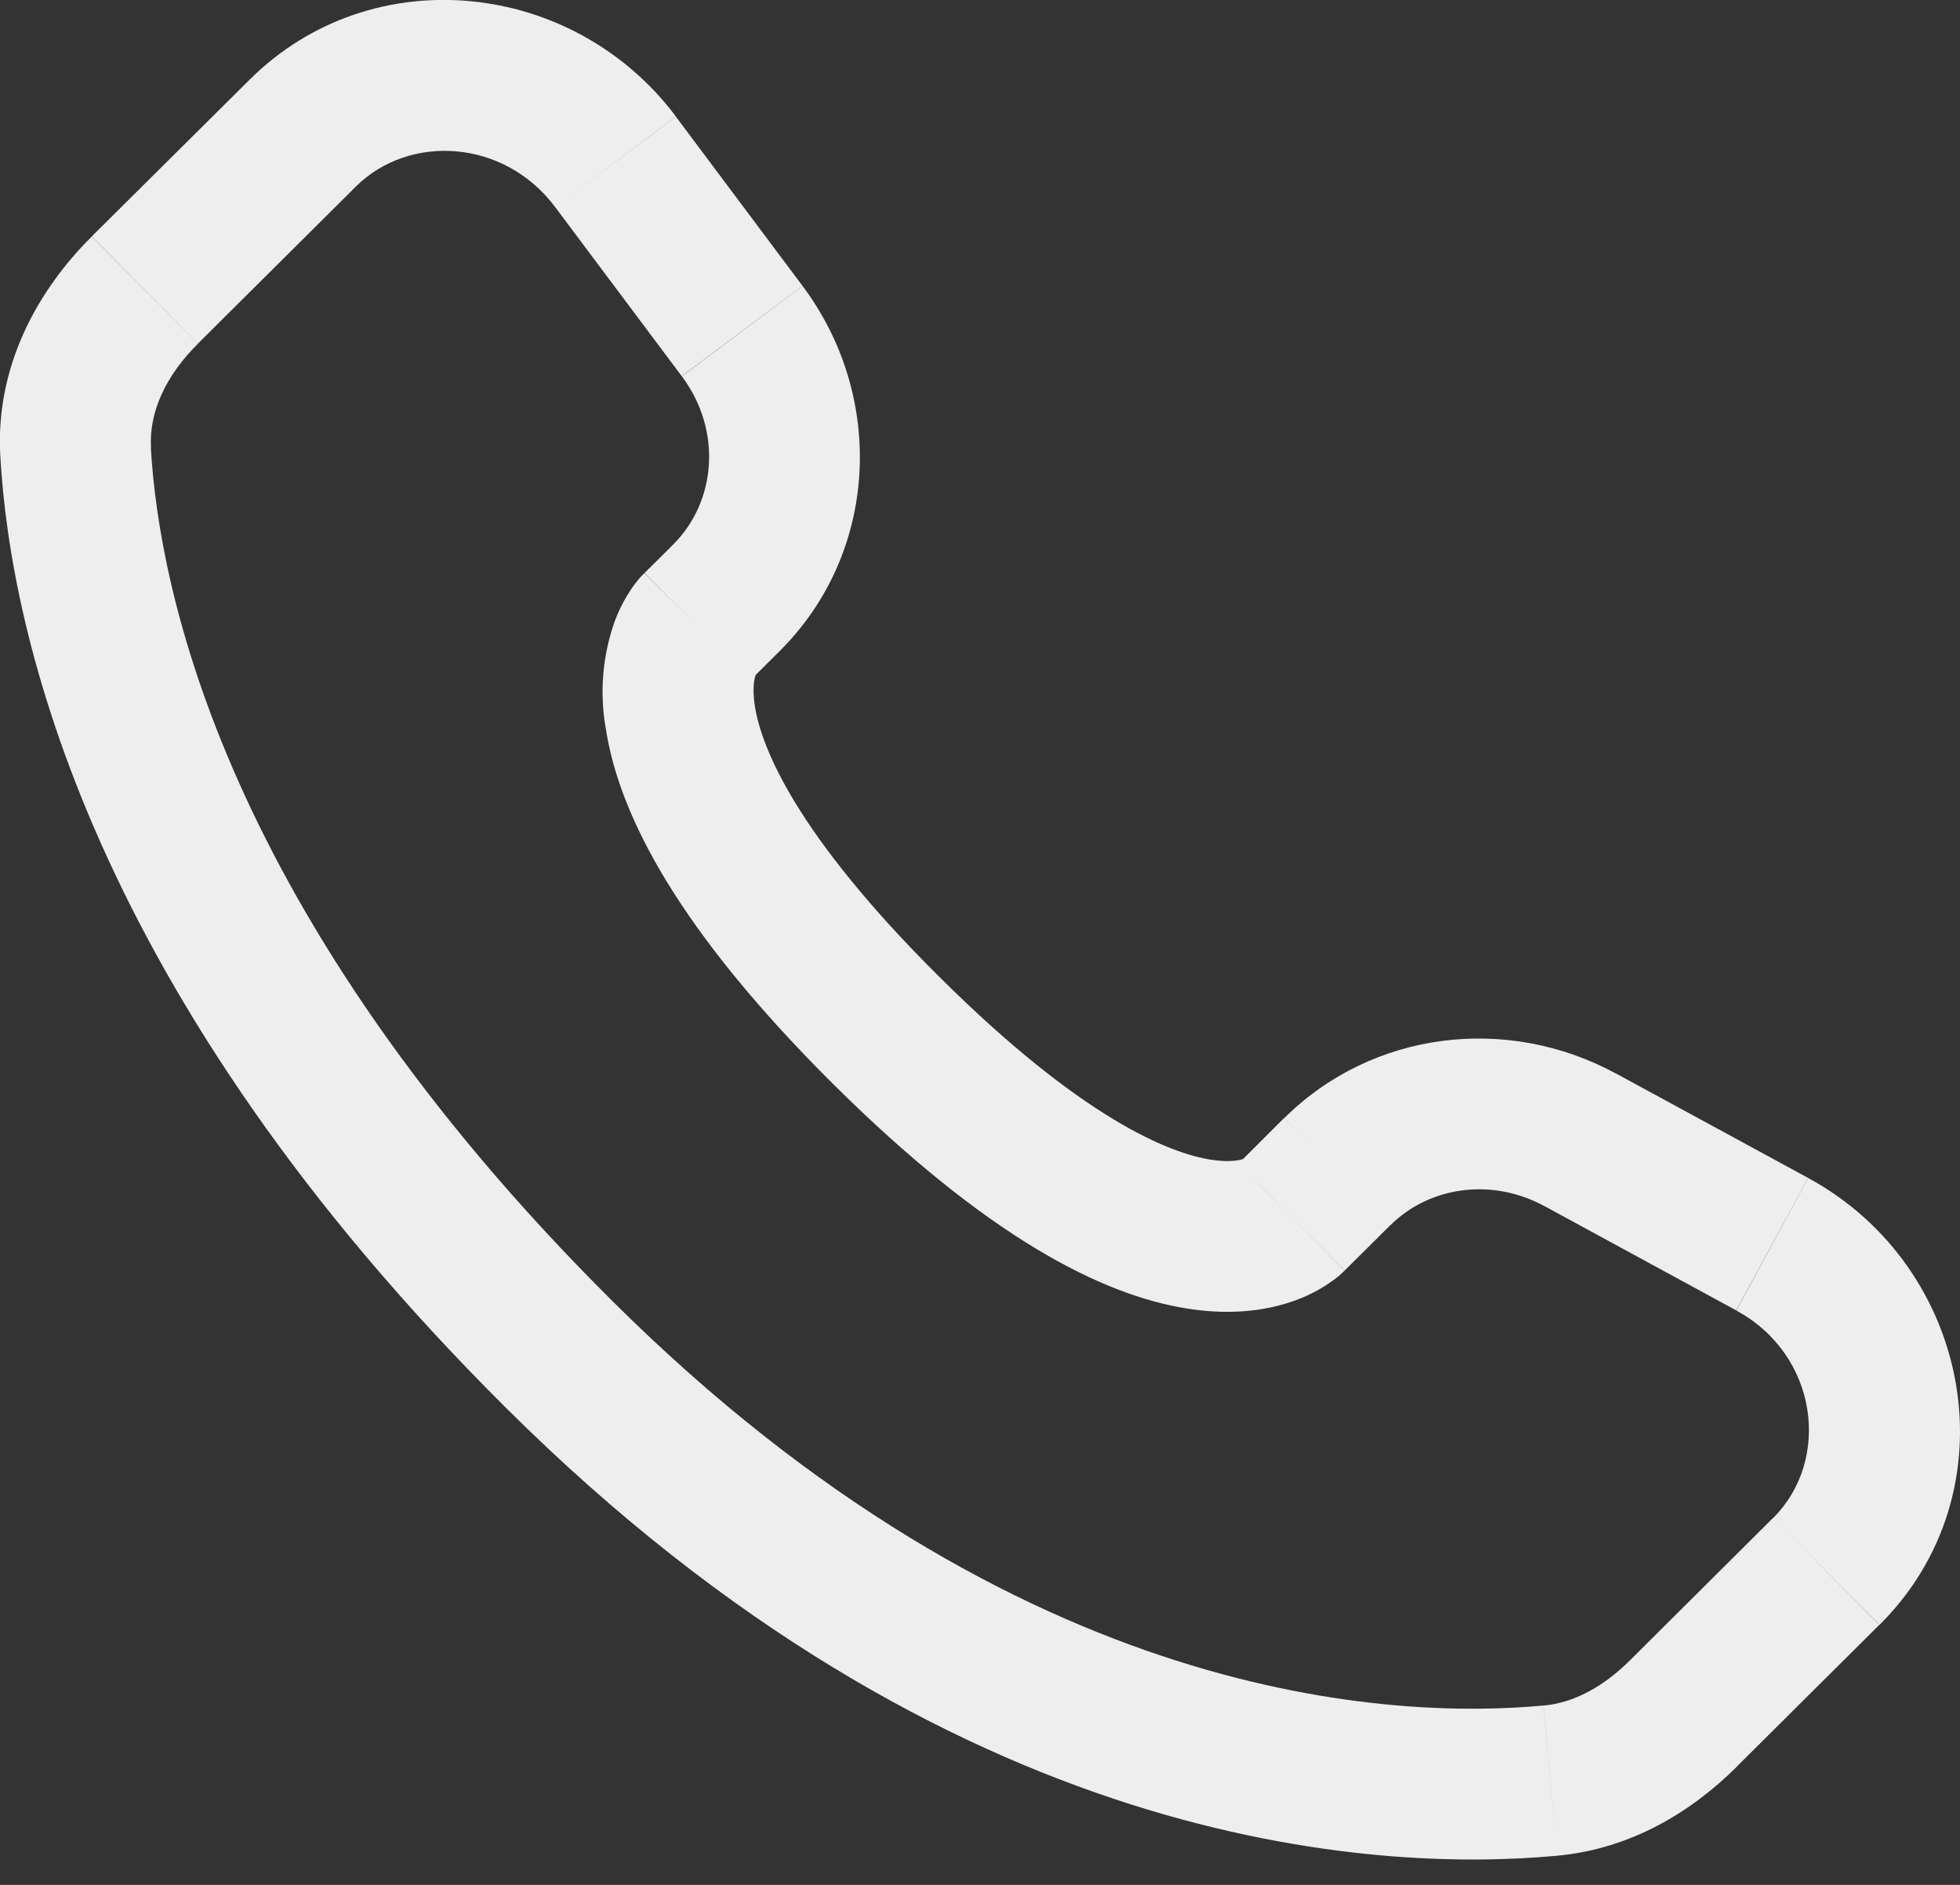 <svg width="26" height="25" viewBox="0 0 26 25" fill="none" xmlns="http://www.w3.org/2000/svg">
<rect x="0" y="0" width="26" height="25" fill="#333333" stroke="none"/>
<path d="M17.837 16.852L18.445 16.248L17.033 14.83L16.428 15.434L17.837 16.852ZM20.484 15.995L23.031 17.38L23.985 15.623L21.438 14.239L20.484 15.995ZM23.521 20.132L21.628 22.016L23.037 23.433L24.93 21.551L23.521 20.132ZM20.473 22.621C18.54 22.802 13.54 22.641 8.125 17.258L6.714 18.675C12.623 24.55 18.248 24.838 20.66 24.613L20.473 22.621ZM8.125 17.258C2.964 12.125 2.108 7.809 2.001 5.936L0.004 6.049C0.138 8.407 1.197 13.19 6.714 18.675L8.125 17.258ZM9.958 9.018L10.341 8.637L8.933 7.22L8.55 7.6L9.958 9.018ZM10.645 3.791L8.965 1.546L7.364 2.746L9.043 4.989L10.645 3.791ZM3.311 1.057L1.217 3.136L2.628 4.555L4.72 2.475L3.311 1.057ZM9.254 8.309C8.547 7.6 8.547 7.6 8.547 7.603H8.545L8.541 7.608C8.477 7.672 8.421 7.742 8.371 7.817C8.299 7.924 8.221 8.064 8.154 8.241C7.992 8.699 7.951 9.191 8.037 9.669C8.215 10.822 9.01 12.346 11.044 14.37L12.455 12.951C10.55 11.058 10.097 9.906 10.013 9.362C9.973 9.104 10.014 8.976 10.026 8.946C10.034 8.929 10.034 8.926 10.026 8.938C10.014 8.957 10.001 8.974 9.986 8.99L9.973 9.004L9.959 9.016L9.254 8.309ZM11.044 14.37C13.08 16.394 14.612 17.183 15.767 17.359C16.357 17.45 16.833 17.378 17.195 17.243C17.397 17.169 17.586 17.063 17.755 16.928L17.821 16.868L17.831 16.86L17.835 16.856L17.836 16.854C17.836 16.854 17.837 16.852 17.132 16.143C16.425 15.434 16.429 15.432 16.429 15.432L16.432 15.43L16.435 15.427L16.443 15.421L16.456 15.407L16.507 15.367C16.519 15.359 16.516 15.36 16.497 15.37C16.464 15.382 16.333 15.423 16.071 15.383C15.519 15.298 14.359 14.845 12.455 12.951L11.044 14.37ZM8.965 1.544C7.605 -0.269 4.933 -0.557 3.311 1.057L4.72 2.475C5.429 1.77 6.688 1.843 7.364 2.746L8.965 1.544ZM2.003 5.937C1.976 5.476 2.188 4.993 2.628 4.556L1.216 3.138C0.5 3.85 -0.064 4.858 0.004 6.049L2.003 5.937ZM21.628 22.016C21.262 22.381 20.868 22.587 20.474 22.622L20.66 24.613C21.64 24.521 22.441 24.028 23.038 23.434L21.628 22.016ZM10.341 8.637C11.654 7.332 11.751 5.269 10.646 3.792L9.045 4.991C9.582 5.709 9.502 6.652 8.931 7.221L10.341 8.637ZM23.033 17.382C24.122 17.974 24.291 19.368 23.522 20.133L24.933 21.551C26.719 19.773 26.168 16.81 23.986 15.624L23.033 17.382ZM18.445 16.25C18.957 15.741 19.781 15.615 20.485 15.996L21.44 14.241C19.994 13.454 18.203 13.671 17.035 14.831L18.445 16.25Z" fill="#EEEEEF"/>
</svg>
